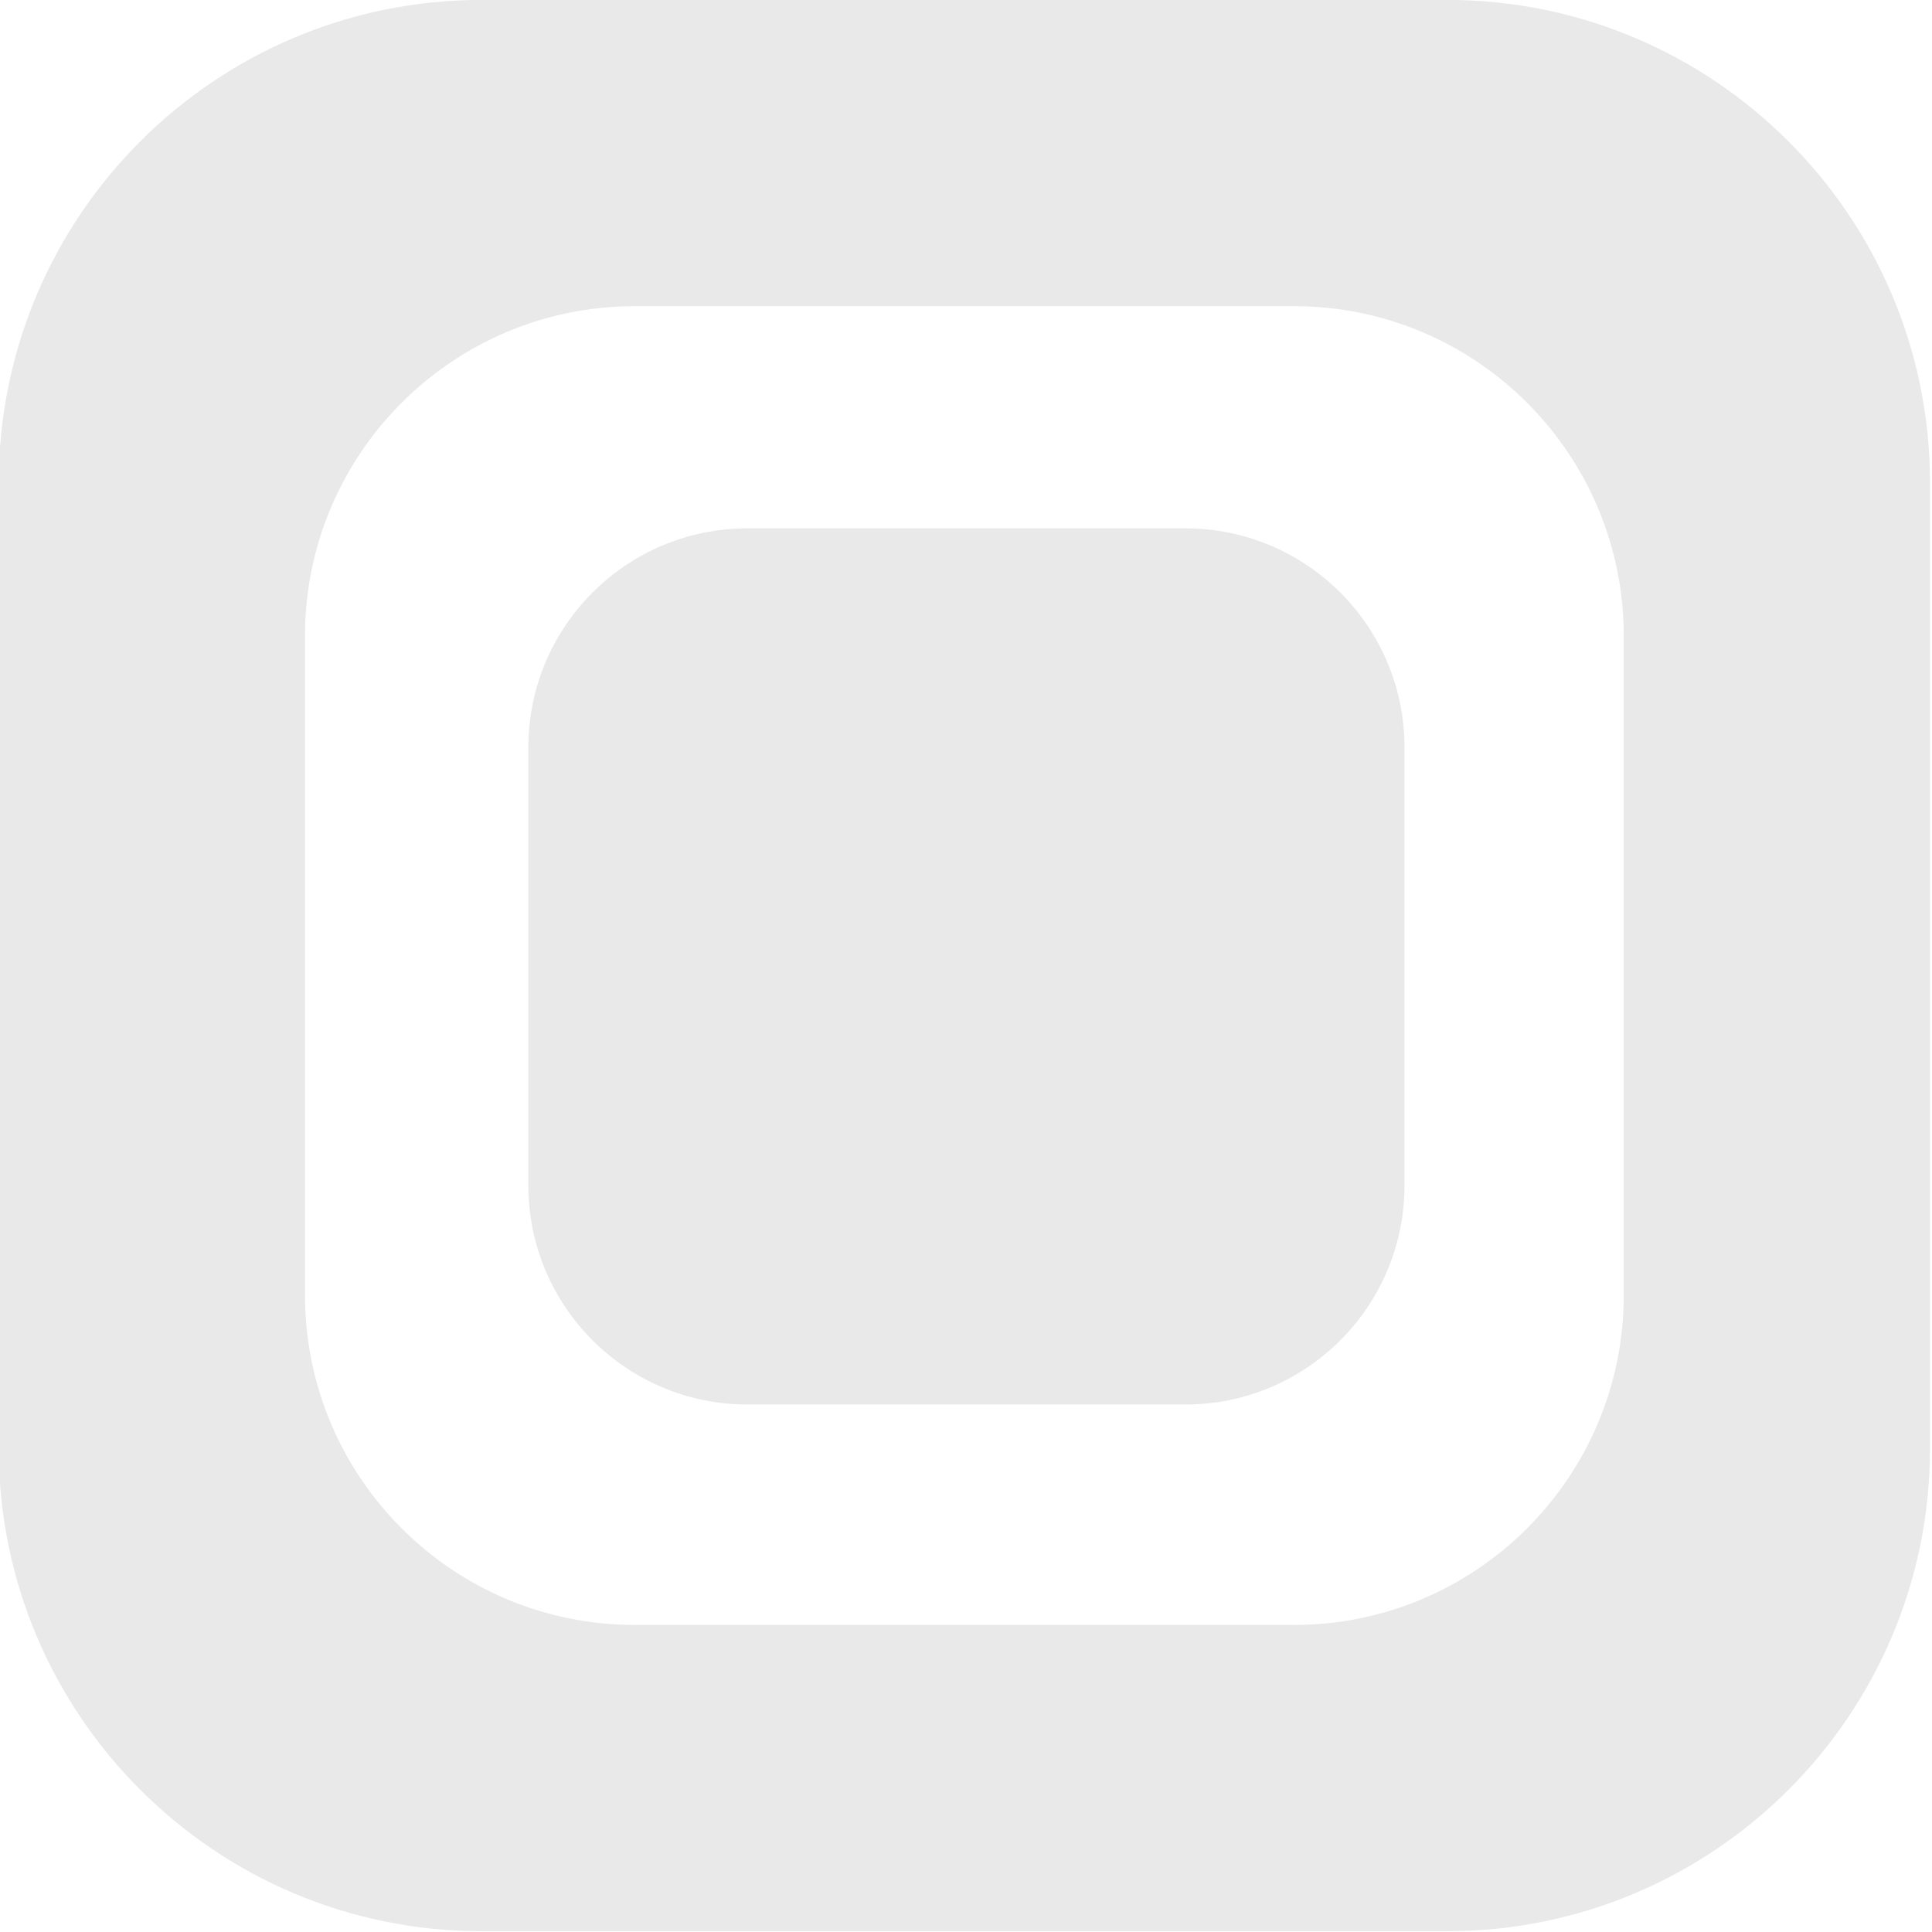 <?xml version="1.0" encoding="UTF-8" standalone="no"?>
<!DOCTYPE svg PUBLIC "-//W3C//DTD SVG 1.1//EN" "http://www.w3.org/Graphics/SVG/1.1/DTD/svg11.dtd">
<svg width="100%" height="100%" viewBox="0 0 128 128" version="1.1" xmlns="http://www.w3.org/2000/svg" xmlns:xlink="http://www.w3.org/1999/xlink" xml:space="preserve" xmlns:serif="http://www.serif.com/" style="fill-rule:evenodd;clip-rule:evenodd;stroke-linejoin:round;stroke-miterlimit:2;">
    <rect id="Artboard1" x="0" y="0" width="128" height="128" style="fill:none;"/>
    <clipPath id="_clip1">
        <rect id="Artboard11" serif:id="Artboard1" x="0" y="0" width="128" height="128"/>
    </clipPath>
    <g clip-path="url(#_clip1)">
        <g transform="matrix(0.462,0,0,0.462,35.005,35.005)">
            <path d="M125.642,31.41C125.642,14.075 111.567,0 94.231,0L31.41,0C14.075,0 0,14.075 0,31.41L0,94.231C0,111.567 14.075,125.642 31.41,125.642L94.231,125.642C111.567,125.642 125.642,111.567 125.642,94.231L125.642,31.41Z" style="fill:rgb(233,233,233);"/>
        </g>
        <g transform="matrix(1.2,0,0,1.2,-226.508,-12.829)">
            <path d="M295.313,37.343C295.313,22.631 283.369,10.687 268.657,10.687L215.343,10.687C200.631,10.687 188.687,22.631 188.687,37.343L188.687,90.657C188.687,105.369 200.631,117.313 215.343,117.313L268.657,117.313C283.369,117.313 295.313,105.369 295.313,90.657L295.313,37.343ZM278.404,45.798C278.404,35.752 270.248,27.596 260.202,27.596L223.798,27.596C213.752,27.596 205.596,35.752 205.596,45.798L205.596,82.202C205.596,92.248 213.752,100.404 223.798,100.404L260.202,100.404C270.248,100.404 278.404,92.248 278.404,82.202L278.404,45.798Z" style="fill:rgb(233,233,233);"/>
        </g>
    </g>
</svg>
